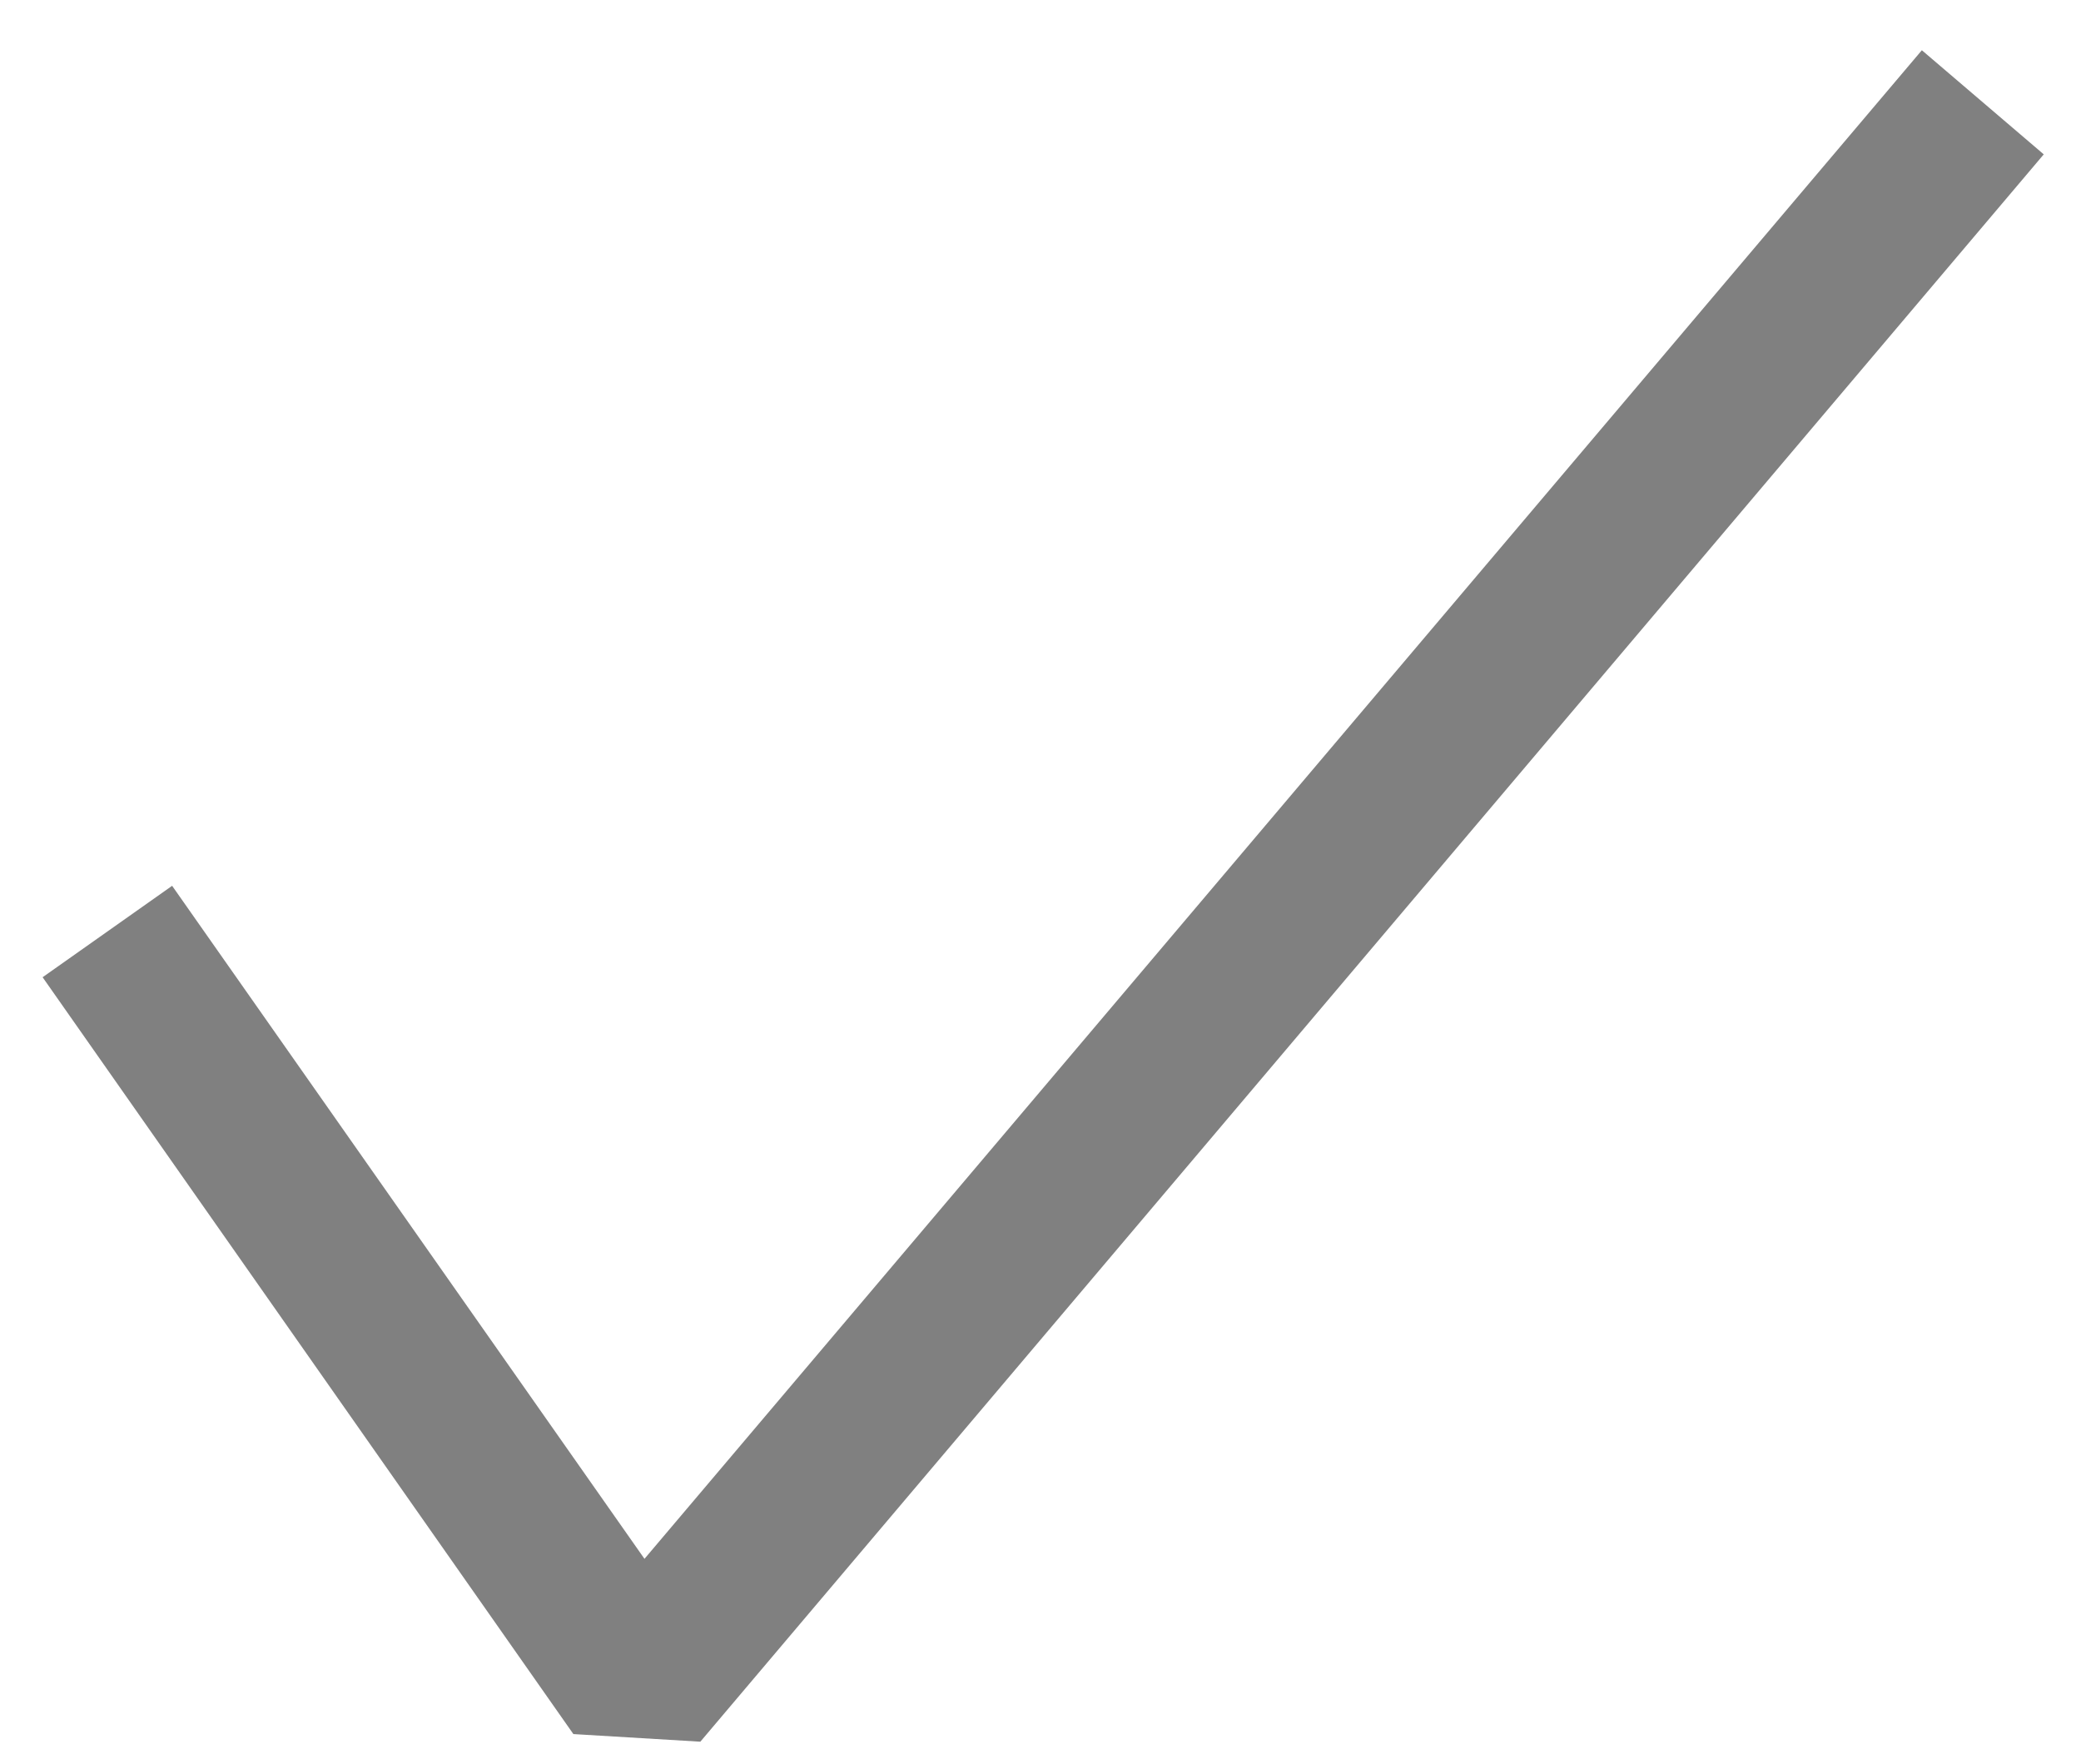 <?xml version="1.0" encoding="UTF-8" standalone="no"?>
<svg width="59" height="50" viewBox="7 -47 59 50" fill="#808080" xmlns="http://www.w3.org/2000/svg">
  <path d="M61.488-45.576L64.944-42.624L26.856 2.376L23.256 2.16L8.208-19.296L11.88-21.888L25.272-2.808L61.488-45.576Z"/>
</svg>